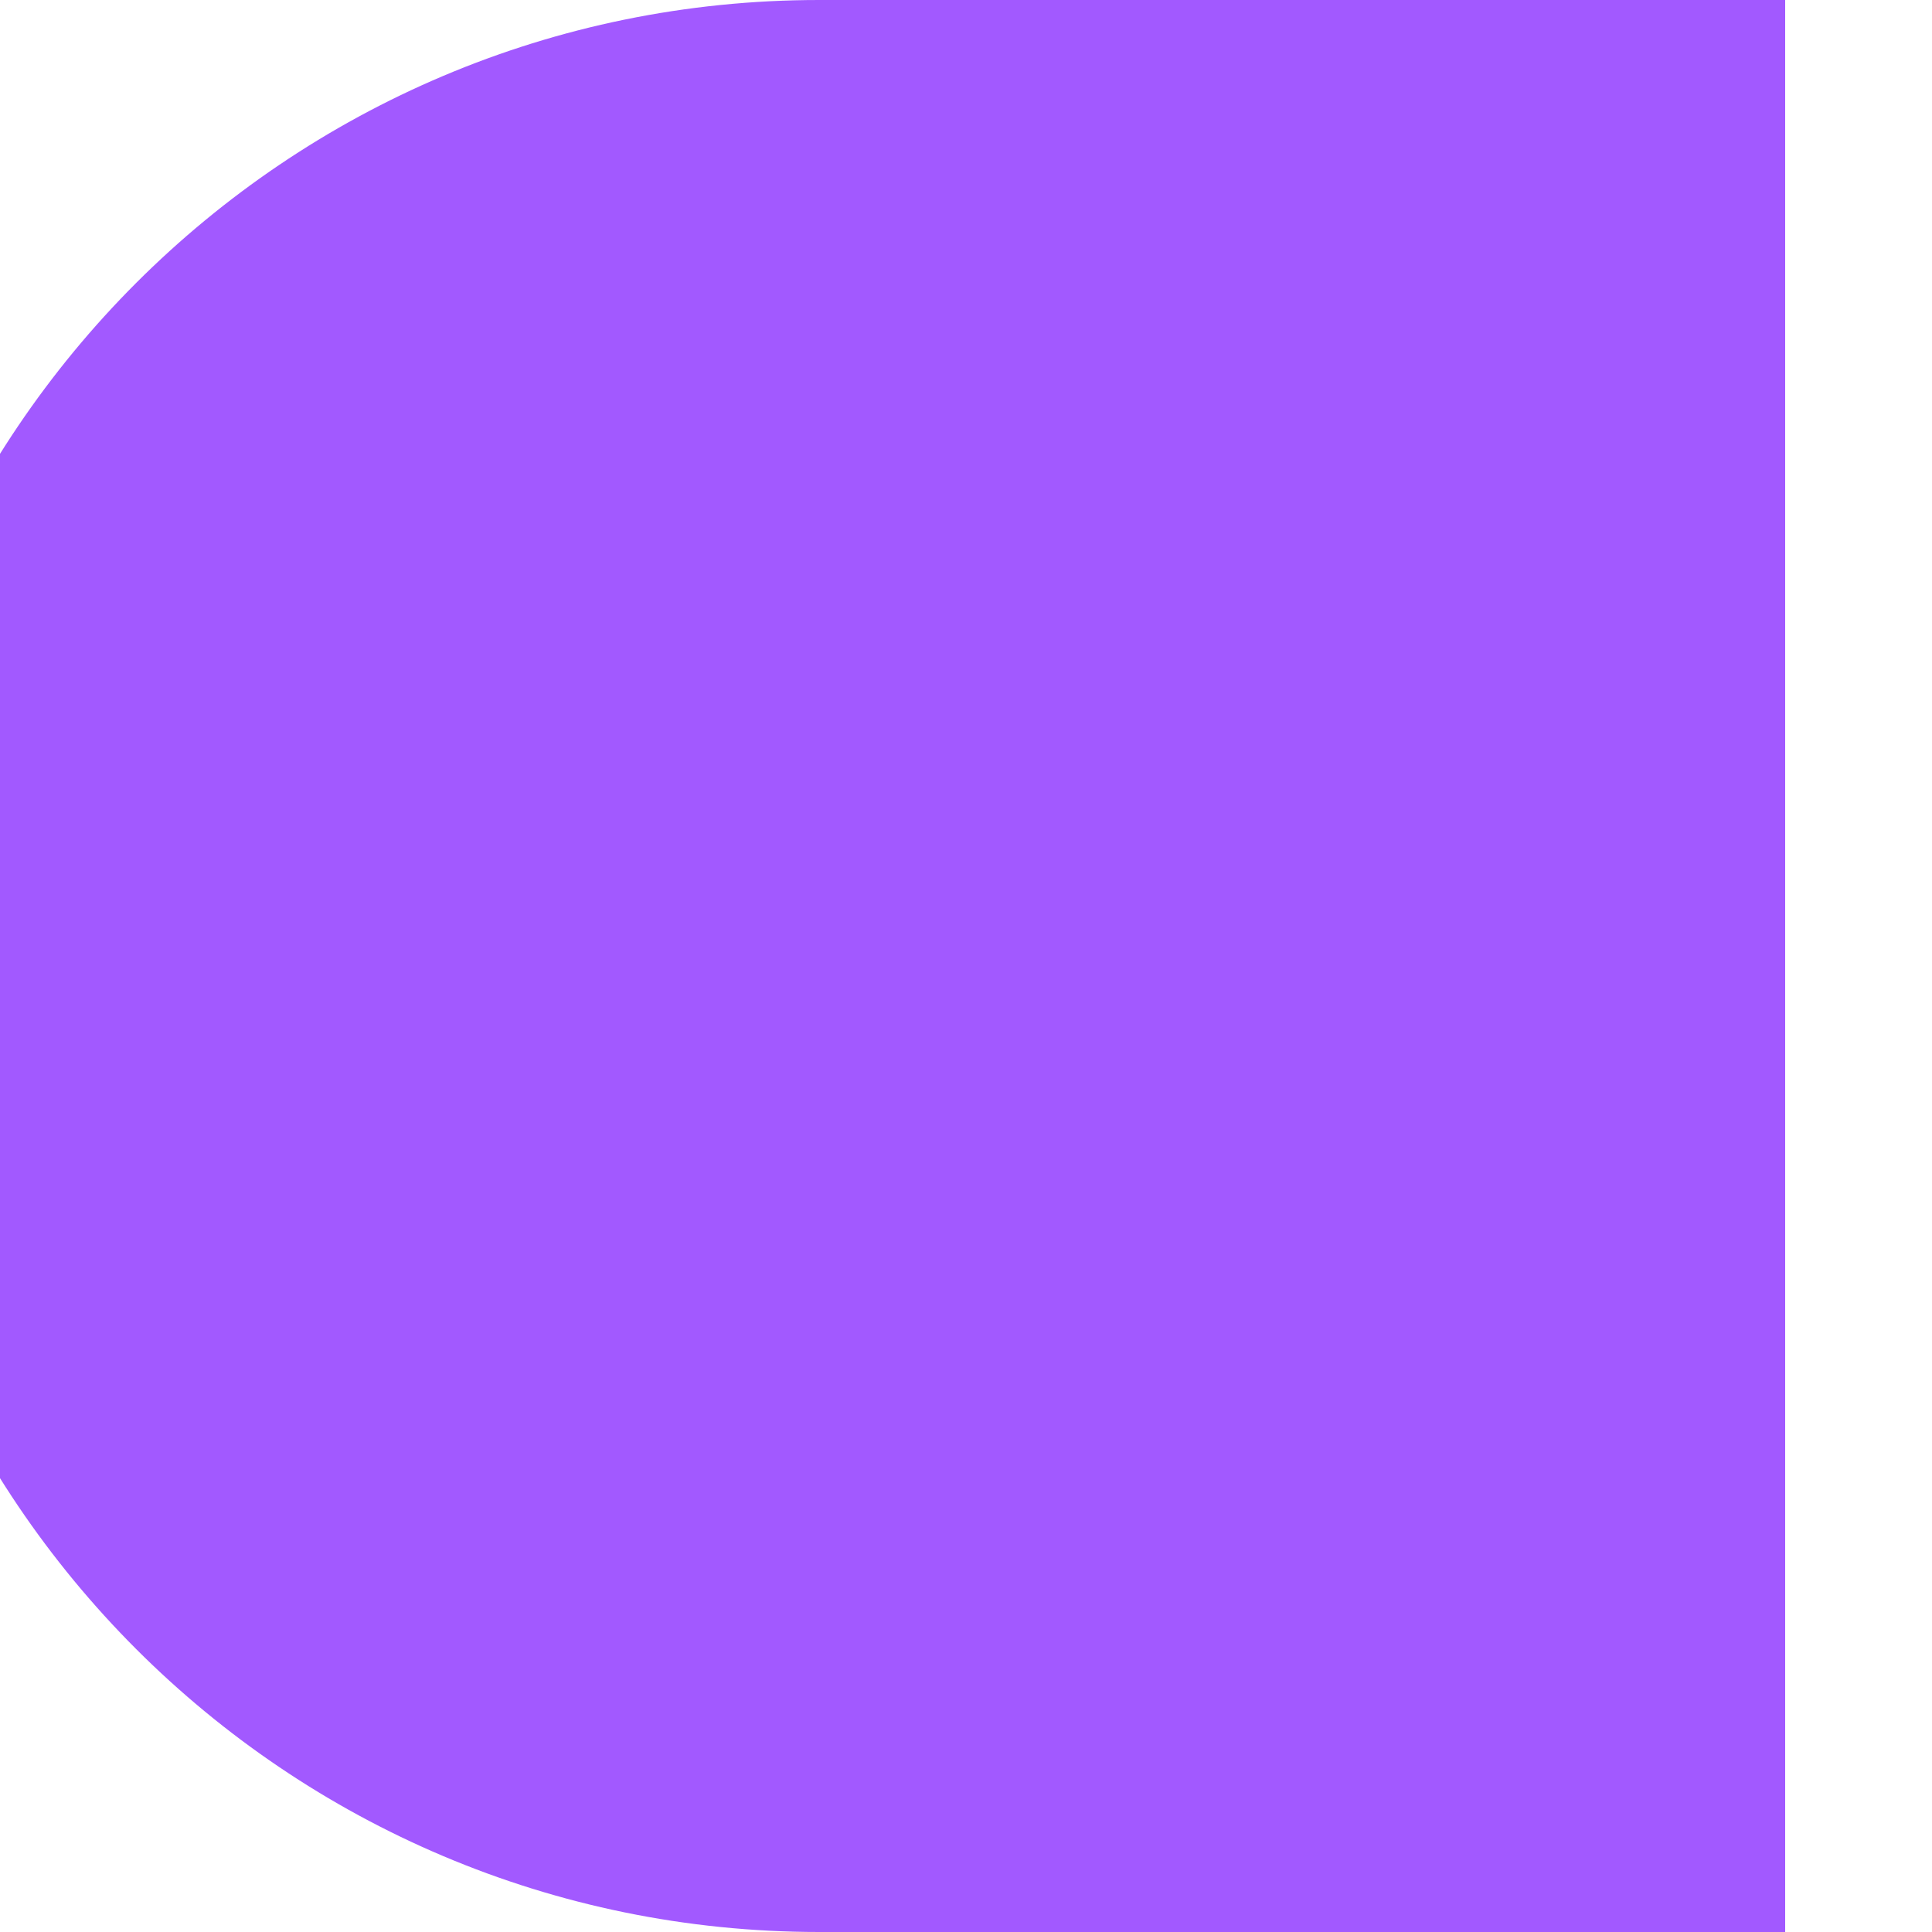 <svg width="10" height="10" viewBox="0 0 10 10" fill="none" xmlns="http://www.w3.org/2000/svg" xmlns:xlink="http://www.w3.org/1999/xlink">
<path d="M-0.76,5C-0.76,7.761 1.479,10 4.24,10L9.24,10L9.24,0L4.24,0C1.479,0 -0.76,2.239 -0.76,5Z" clip-rule="evenodd" fill-rule="evenodd" transform="rotate(0 4.24 5)" fill="#A259FF"/>
</svg>
